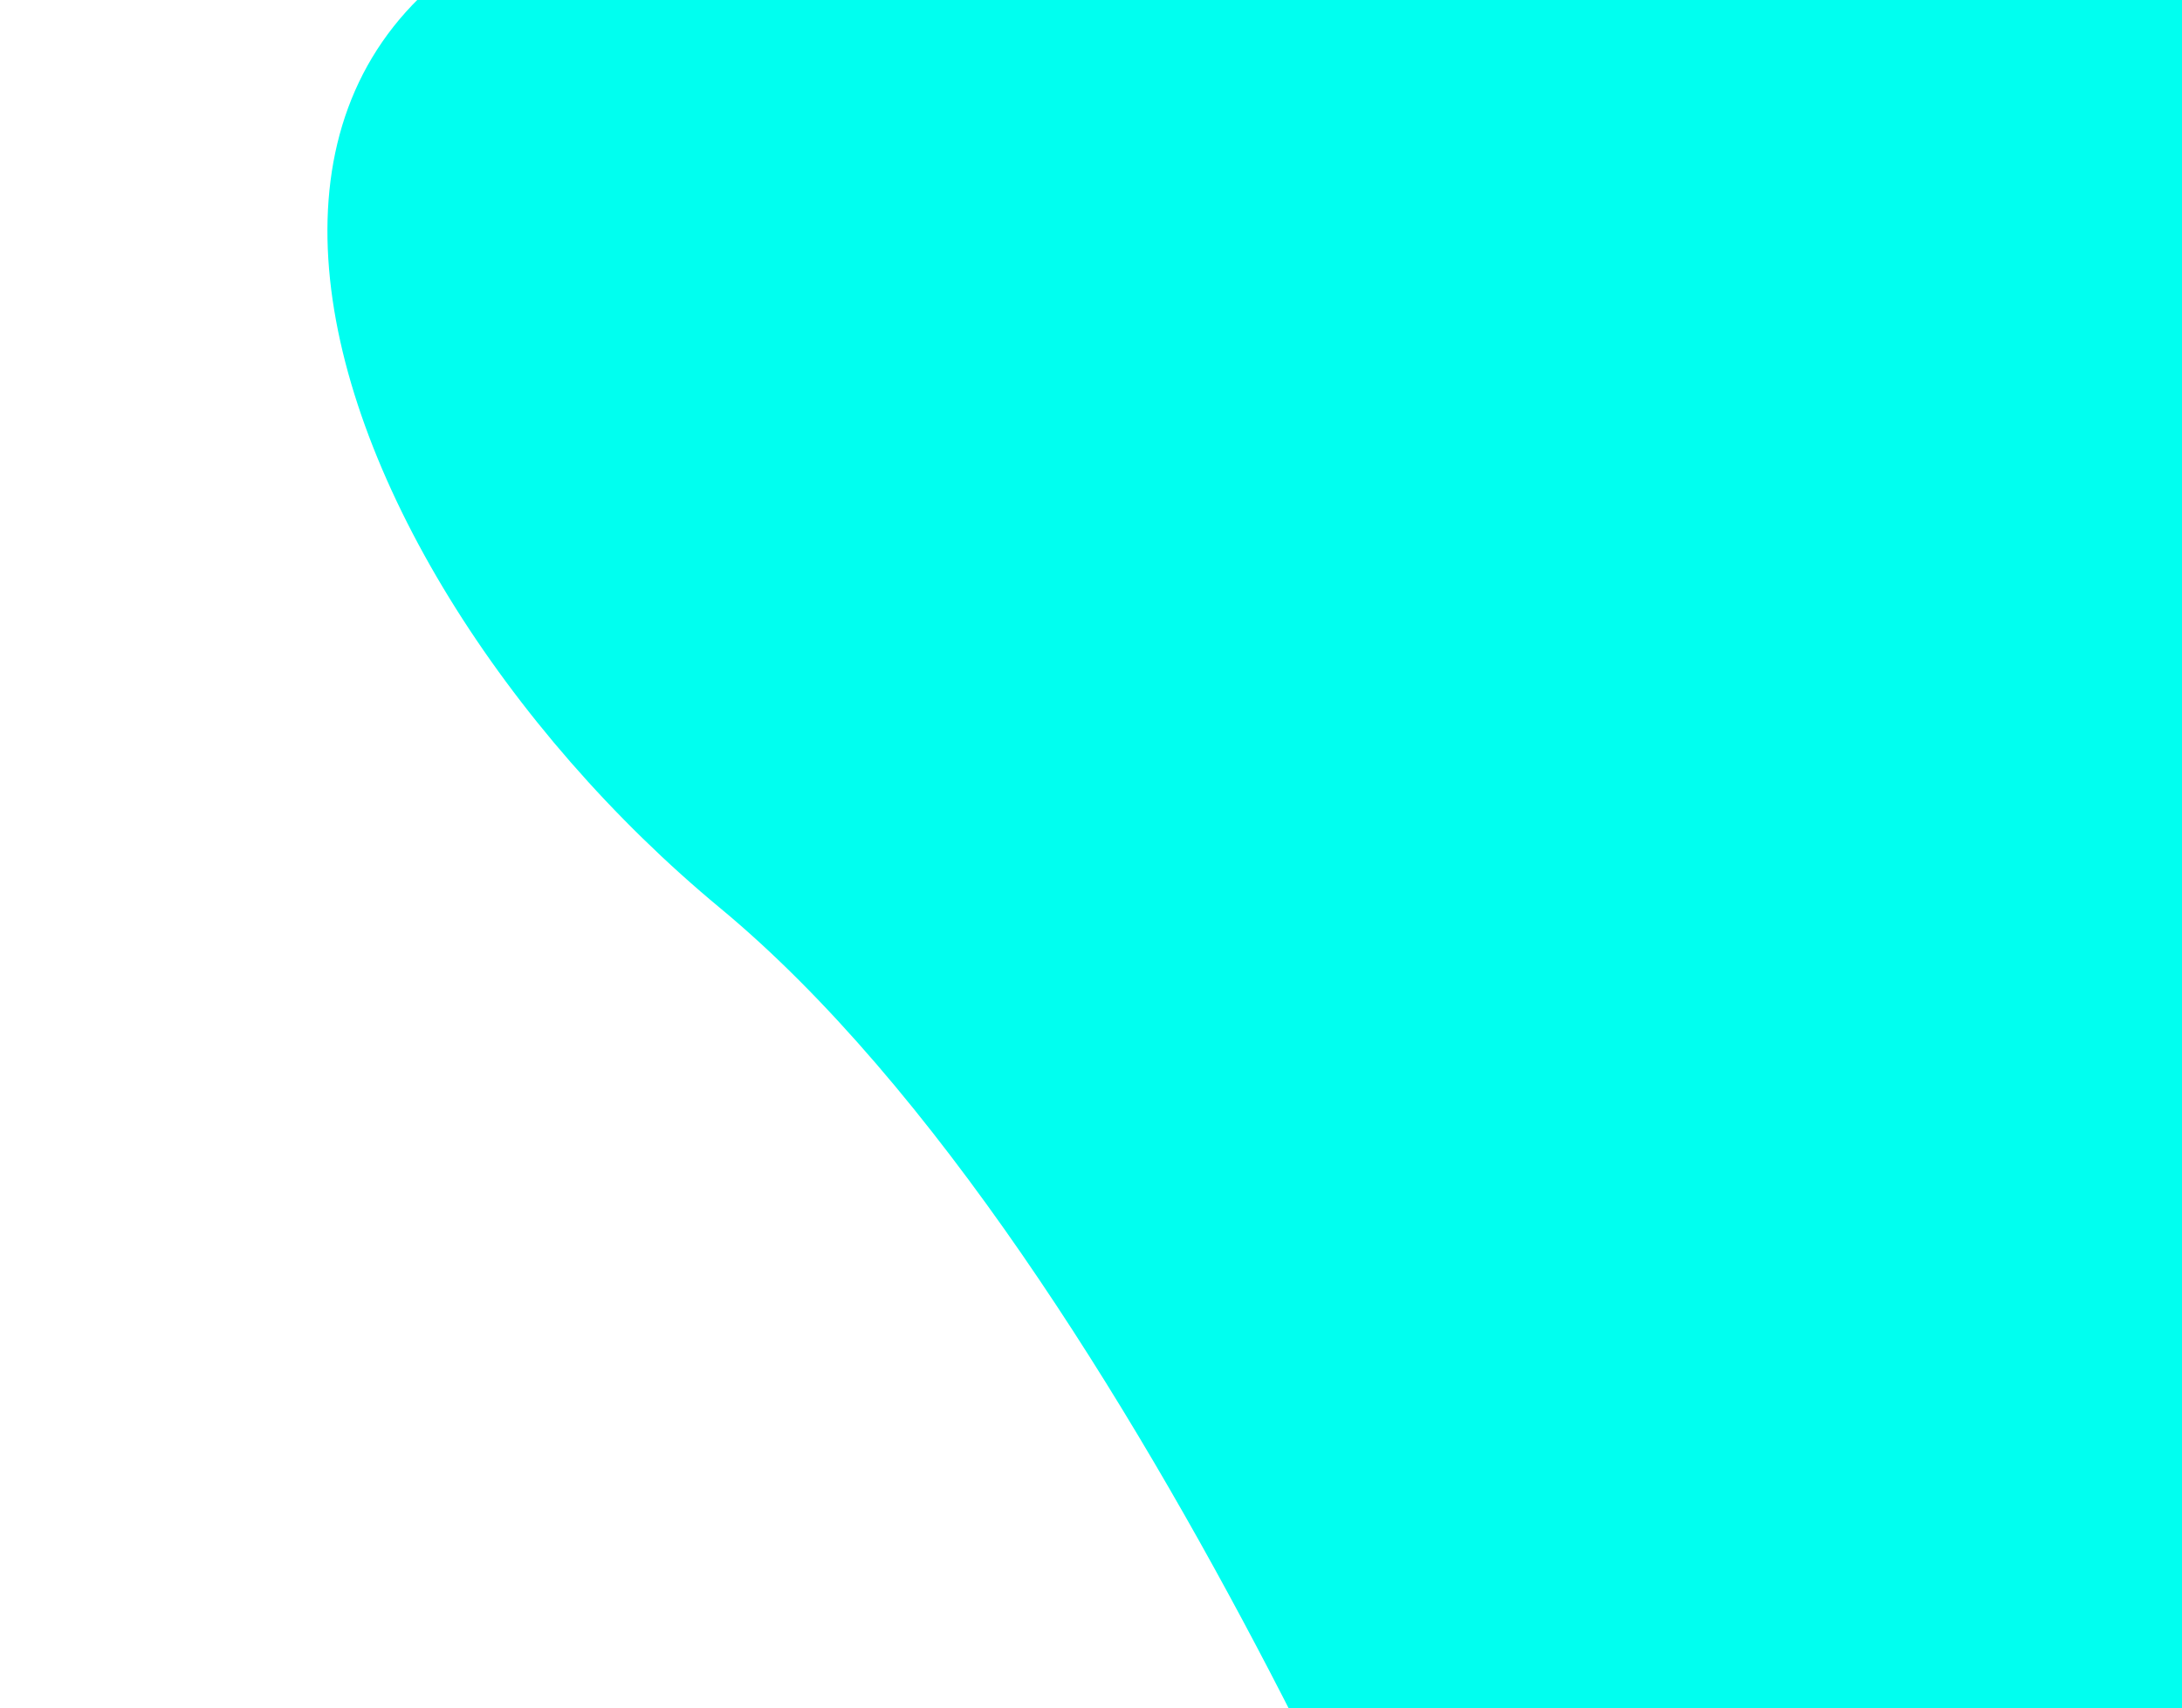 <svg width="1151" height="901" viewBox="0 0 1151 901" fill="none" xmlns="http://www.w3.org/2000/svg">
    <g style="mix-blend-mode:exclusion" filter="url(#filter0_f_44:270)">
    <path d="M790.443 1144.06C790.443 1144.06 1102.67 1204.33 1243.56 941.273C1245.41 937.807 1396.08 664.481 1359.42 623.821C1486.53 387.453 1326.3 138.621 1424.8 80.225C1634.42 -44.045 857.247 -78.079 444.837 -71.004C32.428 -63.928 154.513 292.371 379.838 478.996C605.162 665.622 790.443 1144.06 790.443 1144.06Z" fill="#00FFF0"/>
    </g>
    <defs>
    <filter id="filter0_f_44:270" x="0.713" y="-243.888" width="1631.31" height="1565.9" filterUnits="userSpaceOnUse" color-interpolation-filters="sRGB">
        <feFlood flood-opacity="0" result="BackgroundImageFix"/>
        <feBlend mode="normal" in="SourceGraphic" in2="BackgroundImageFix" result="shape"/>
        <feGaussianBlur stdDeviation="86" result="effect1_foregroundBlur_44:270"/>
    </filter>
    </defs>
</svg>
